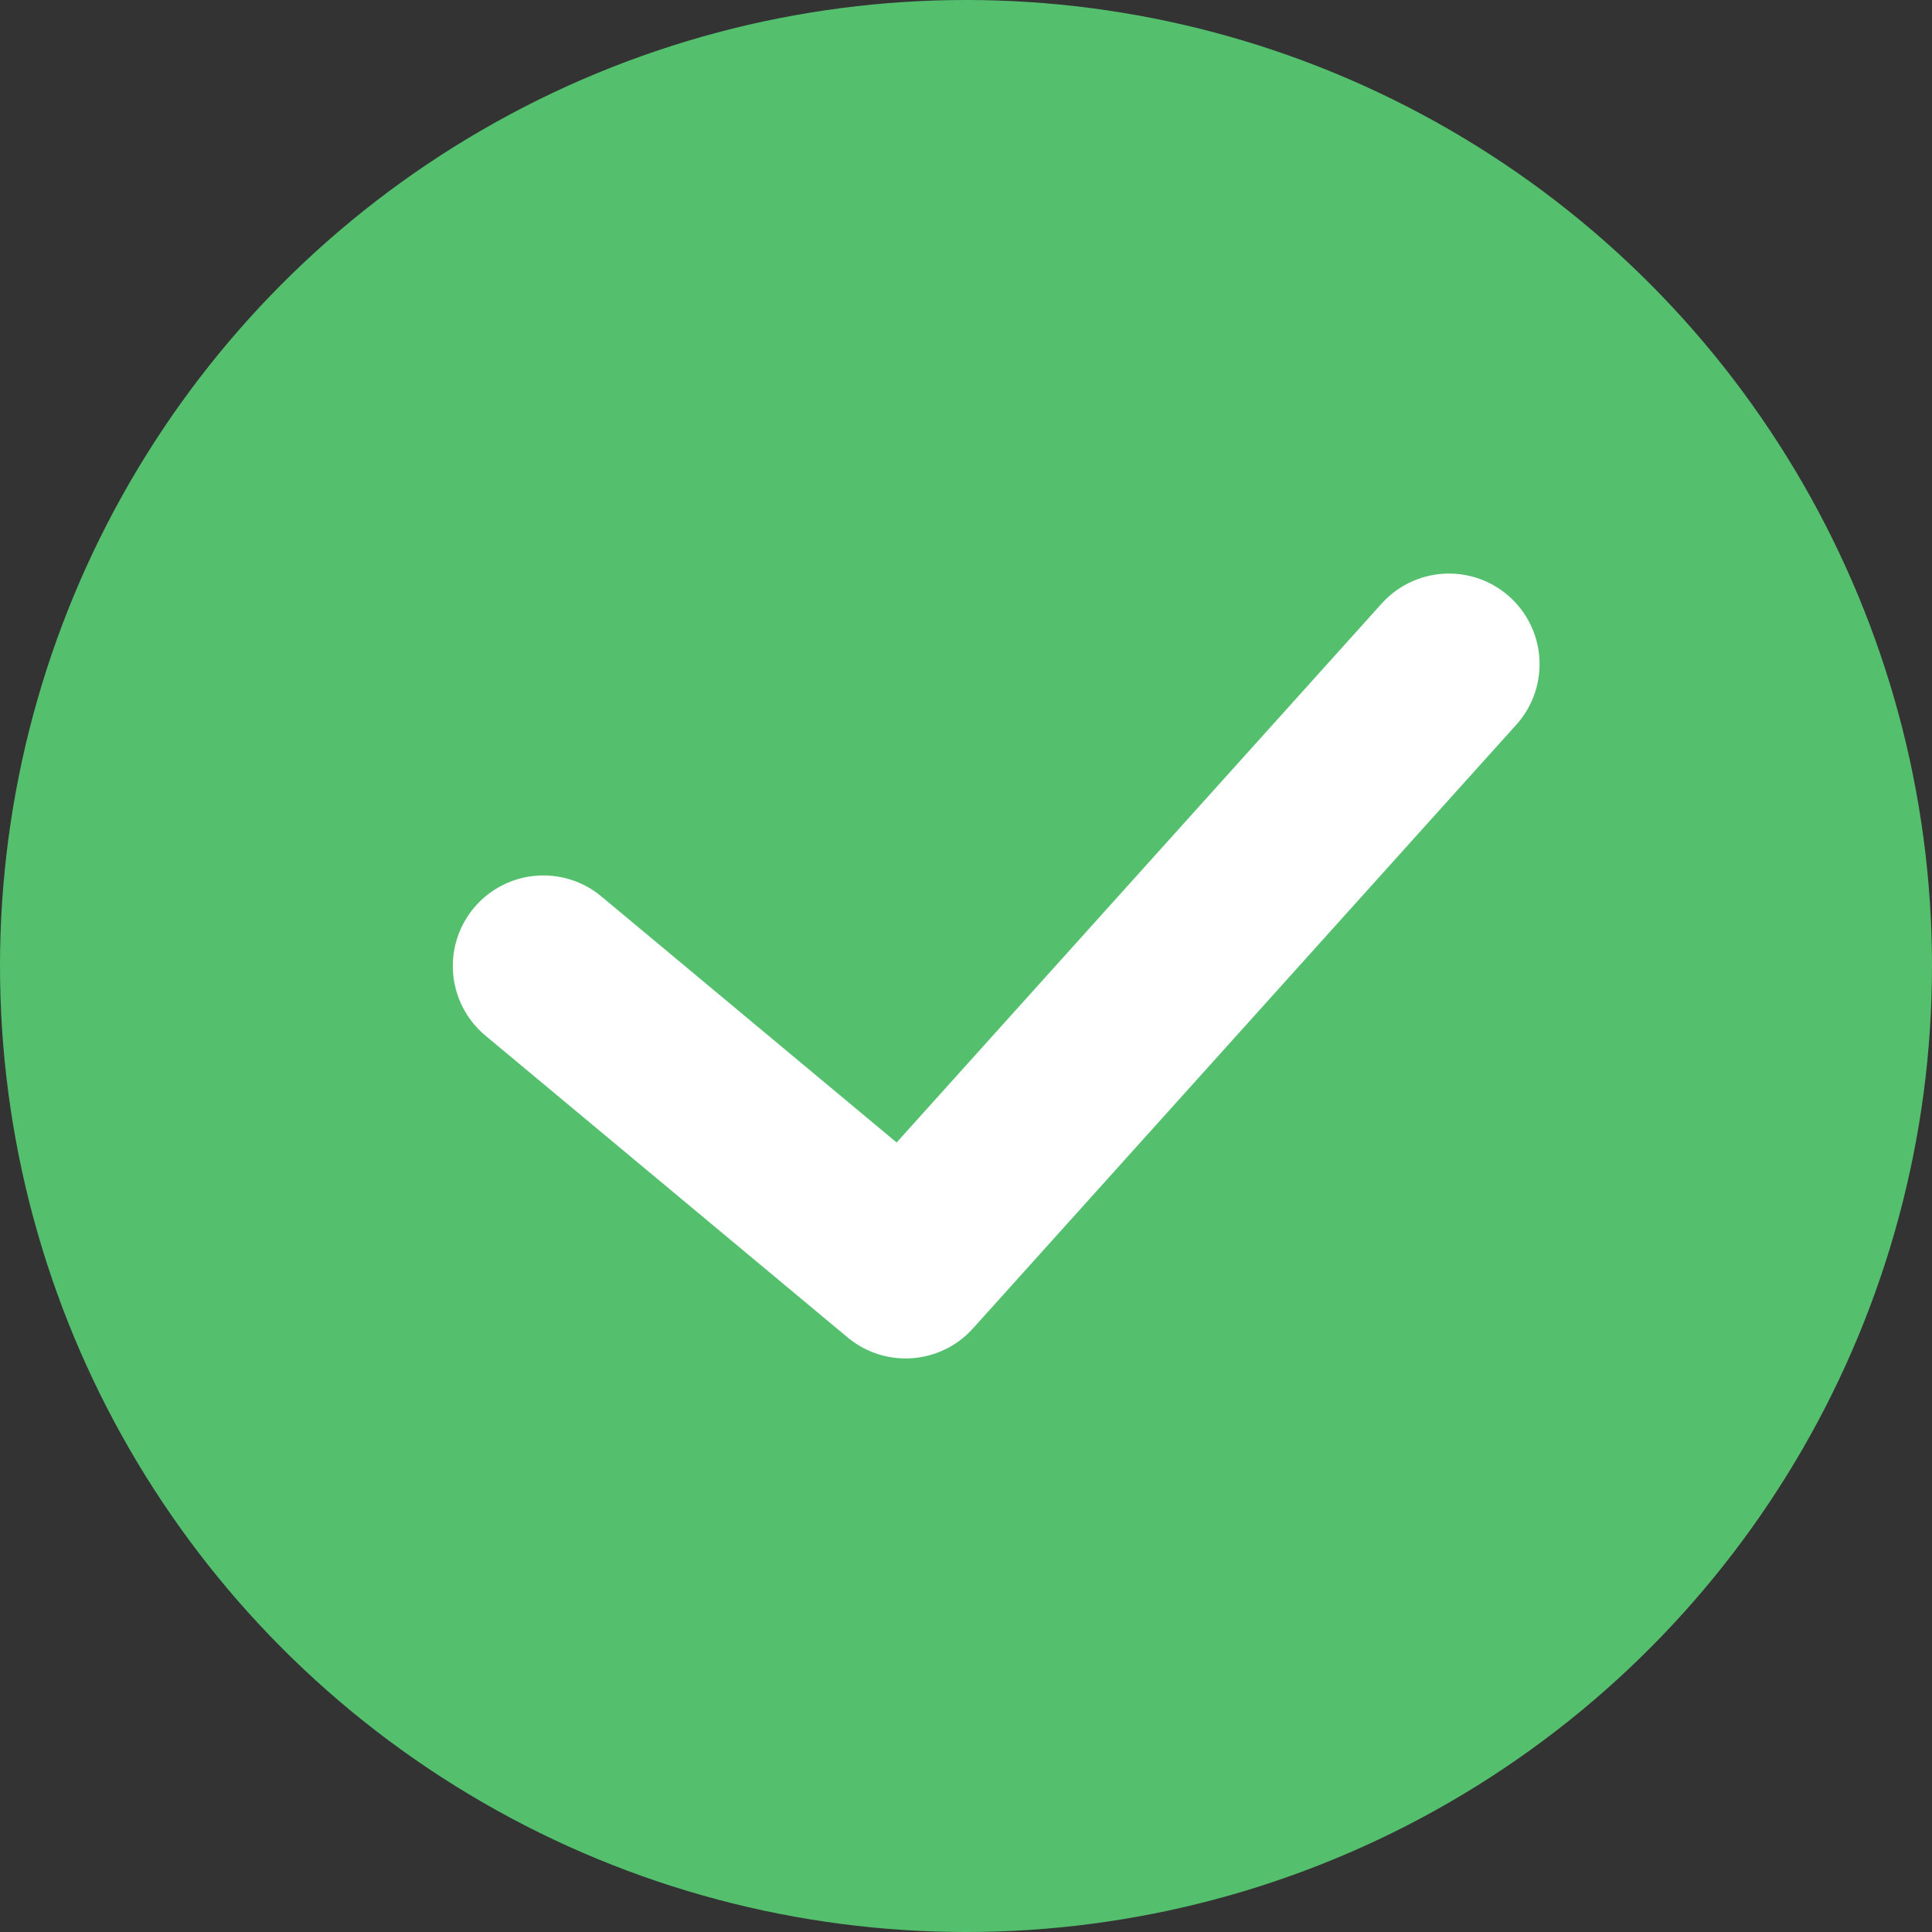 <svg width="16" height="16" viewBox="0 0 16 16" fill="none" xmlns="http://www.w3.org/2000/svg">
  <rect x="0" y="0" width="16" height="16" fill="#333333" stroke="none"/>
  <circle cx="8" cy="8" r="8" fill="#54C06E"/>
  <path d="m4.5 8 3 2.5 4.5-5" stroke="#FFF" stroke-width="1.5" stroke-linecap="round" stroke-linejoin="round"/>
</svg>
